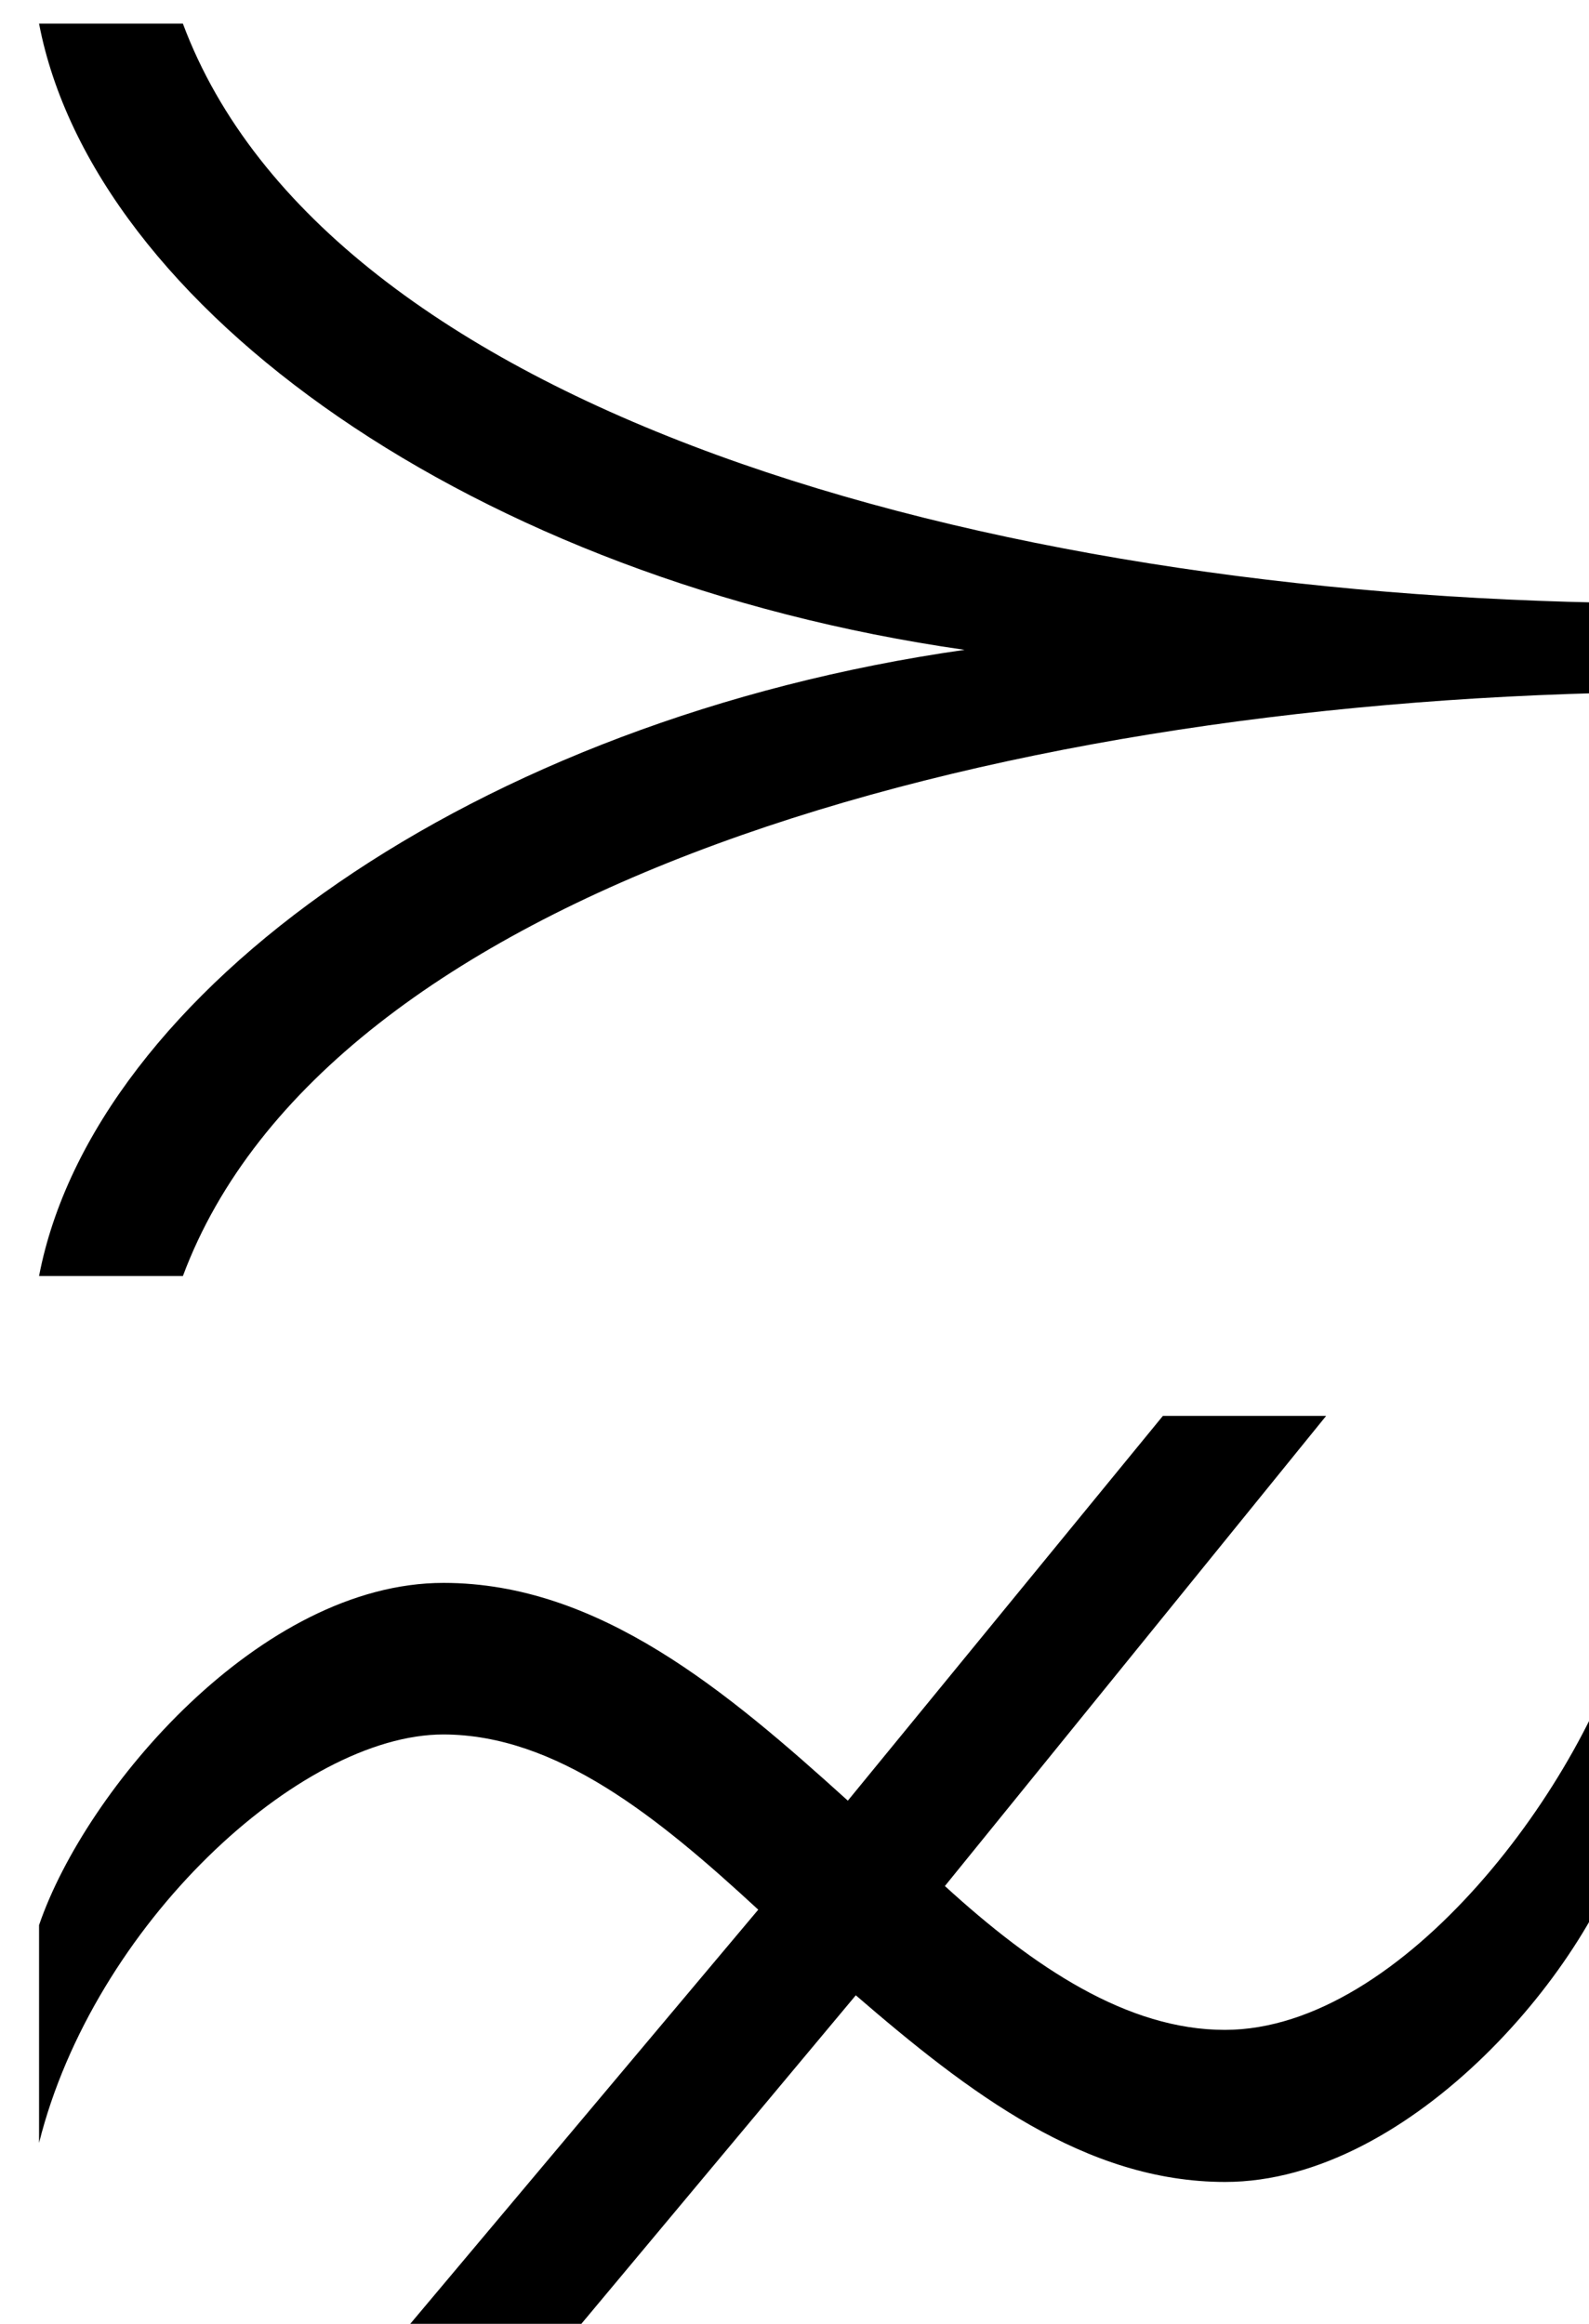 <?xml version="1.0" encoding="UTF-8" standalone="no"?>
<!-- Created with Inkscape (http://www.inkscape.org/) -->

<svg
   width="2.254mm"
   height="3.296mm"
   viewBox="0 0 2.254 3.296"
   version="1.1"
   id="svg5"
   xml:space="preserve"
   xmlns:inkscape="http://www.inkscape.org/namespaces/inkscape"
   xmlns:sodipodi="http://sodipodi.sourceforge.net/DTD/sodipodi-0.dtd"
   xmlns:xlink="http://www.w3.org/1999/xlink"
   xmlns="http://www.w3.org/2000/svg"
   xmlns:svg="http://www.w3.org/2000/svg"><sodipodi:namedview
     id="namedview7"
     pagecolor="#505050"
     bordercolor="#ffffff"
     borderopacity="1"
     inkscape:showpageshadow="0"
     inkscape:pageopacity="0"
     inkscape:pagecheckerboard="1"
     inkscape:deskcolor="#505050"
     inkscape:document-units="mm"
     showgrid="false" /><defs
     id="defs2"><g
       id="g2638"><g
         id="glyph-0-0-3" /><g
         id="glyph-0-1-6"><path
           d="M 10.125,0 V -5.469 L 5.375,-3 0.609,-5.469 V 0 l 4.75,-2.484 z M 9.641,-0.734 5.859,-2.75 l 3.781,-2 z M 4.891,-2.75 1.094,-0.734 V -4.75 Z m 0,0"
           id="path2215" /></g><g
         id="glyph-0-2-7"><path
           d="m 7.781,-0.188 v -0.656 c -1.125,0 -1.828,-1.188 -2.172,-1.812 C 5.891,-3.203 6.625,-4.938 7.781,-5 V -5.297 H 7.703 c -1.188,0 -1.875,1.047 -2.406,2.094 -0.594,-1.109 -1.328,-2.094 -2.562,-2.094 -1.094,0 -2.125,1.203 -2.125,2.547 0,1.344 1.031,2.562 2.125,2.562 1.281,0 2,-0.875 2.469,-1.703 0.578,1.188 1.281,1.703 2.406,1.703 z M 4.891,-2.406 c -0.328,0.547 -1,1.781 -2.172,1.781 -0.969,0 -1.641,-1.094 -1.641,-2.109 0,-0.938 0.672,-2.031 1.719,-2.031 1.078,0 1.797,1.797 2.094,2.359 z m 0,0"
           id="path2218" /></g><g
         id="glyph-0-3-5"><path
           d="M 8.203,-3.547 V -4.156 h -7.281 v 0.609 z m 0,2.203 v -0.609 h -7.281 v 0.609 z m 0,0"
           id="path2221" /></g><g
         id="glyph-0-4-3"><path
           d="m 8.203,-1.344 v -0.609 h -3.75 L 5.281,-3.547 H 8.203 V -4.156 H 5.594 L 7.5,-7.812 H 6.906 L 5,-4.156 H 0.922 v 0.609 h 3.75 L 3.844,-1.953 H 0.922 v 0.609 h 2.594 L 1.609,2.328 H 2.219 L 4.141,-1.344 Z m 0,0"
           id="path2224" /></g><g
         id="glyph-0-5-5"><path
           d="M 8.203,-4.25 V -4.781 H 0.922 V -4.25 Z m 0,1.781 v -0.547 h -7.281 v 0.547 z m 0,1.766 V -1.25 h -7.281 v 0.547 z m 0,0"
           id="path2227" /></g><g
         id="glyph-0-6-6"><path
           d="M 8.203,-4.188 V -5.031 C 8.016,-4.391 7.188,-3.375 6.344,-3.375 c -1.156,0 -2.141,-1.797 -3.562,-1.797 -0.844,0 -1.641,0.828 -1.859,1.359 v 0.891 C 1.172,-3.812 2.125,-4.562 2.781,-4.562 c 1.203,0 2.156,1.797 3.562,1.797 0.859,0 1.703,-0.875 1.859,-1.422 z m 0,2.438 V -2.594 C 8.016,-1.938 7.188,-0.938 6.344,-0.938 c -1.156,0 -2.141,-1.781 -3.562,-1.781 -0.844,0 -1.641,0.828 -1.859,1.359 v 0.875 c 0.25,-0.875 1.203,-1.625 1.859,-1.625 1.203,0 2.156,1.781 3.562,1.781 0.859,0 1.703,-0.875 1.859,-1.422 z m 0,0"
           id="path2230" /></g><g
         id="glyph-0-7-2"><path
           d="M 7.891,-2.969 V -3.812 c -0.188,0.656 -1.016,1.656 -1.844,1.656 -1.172,0 -2.141,-1.797 -3.578,-1.797 -0.828,0 -1.625,0.828 -1.859,1.375 v 0.875 c 0.266,-0.875 1.219,-1.641 1.859,-1.641 1.219,0 2.172,1.797 3.578,1.797 0.859,0 1.703,-0.875 1.844,-1.422 z m 0,0"
           id="path2233" /></g><g
         id="glyph-0-8-9"><path
           d="M 8.203,-4.391 V -5.25 c -0.188,0.656 -1.016,1.656 -1.859,1.656 -1.156,0 -2.141,-1.781 -3.562,-1.781 -0.844,0 -1.641,0.828 -1.859,1.359 V -3.125 c 0.25,-0.891 1.203,-1.641 1.859,-1.641 1.203,0 2.156,1.781 3.562,1.781 0.859,0 1.703,-0.859 1.859,-1.406 z m 0,4.266 V -0.672 H 0.922 V -0.125 Z m 0,0"
           id="path2236" /></g><g
         id="glyph-0-9-1"><path
           d="M 8.203,-4.781 V -5.625 c -0.188,0.656 -1.016,1.656 -1.859,1.656 -1.156,0 -2.141,-1.797 -3.562,-1.797 -0.844,0 -1.641,0.844 -1.859,1.375 v 0.875 c 0.25,-0.875 1.203,-1.625 1.859,-1.625 1.203,0 2.156,1.781 3.562,1.781 0.859,0 1.703,-0.875 1.859,-1.422 z m 0,3.234 V -2.156 h -7.281 v 0.609 z m 0,1.797 V -0.359 H 0.922 V 0.25 Z m 0,0"
           id="path2239" /></g><g
         id="glyph-0-10-2"><path
           d="m 8.203,0.25 v -0.609 h -4.469 l 0.625,-1.188 h 3.844 V -2.156 h -3.531 l 0.75,-1.469 c 0.281,0.156 0.594,0.266 0.922,0.266 0.859,0 1.703,-0.875 1.859,-1.422 V -5.625 c -0.188,0.656 -1.016,1.656 -1.859,1.656 -0.219,0 -0.438,-0.078 -0.641,-0.172 L 7.609,-7.812 H 7.016 L 5.25,-4.422 c -0.75,-0.531 -1.516,-1.344 -2.469,-1.344 -0.844,0 -1.641,0.844 -1.859,1.375 v 0.875 c 0.25,-0.875 1.203,-1.625 1.859,-1.625 0.781,0 1.438,0.719 2.188,1.25 L 4.062,-2.156 H 0.922 v 0.609 H 3.75 l -0.625,1.188 H 0.922 V 0.25 H 2.812 L 1.719,2.328 H 2.328 L 3.406,0.25 Z m 0,0"
           id="path2242" /></g><g
         id="glyph-0-11-7"><path
           d="M 8.203,-5.078 H 7.688 C 7,-4.297 5.859,-3.719 4.562,-3.719 c -1.297,0 -2.453,-0.578 -3.125,-1.359 H 0.922 c 0.391,0.688 1.734,1.875 3.641,1.875 1.891,0 3.25,-1.188 3.641,-1.875 z m 0,4.891 c -0.391,-0.703 -1.75,-1.875 -3.641,-1.875 -1.906,0 -3.25,1.172 -3.641,1.875 H 1.438 c 0.672,-0.781 1.828,-1.359 3.125,-1.359 1.297,0 2.438,0.578 3.125,1.359 z m 0,0"
           id="path2245" /></g><g
         id="glyph-0-12-0"><path
           d="M 7.312,-0.234 C 7.094,-1.375 5.547,-2.469 3.578,-2.75 V -2.766 C 5.547,-3.031 7.094,-4.125 7.312,-5.266 H 6.734 c -0.578,1.547 -3.219,2.281 -5.812,2.328 v 0.359 c 2.594,0.047 5.234,0.797 5.812,2.344 z m 0,0"
           id="path2248" /></g><g
         id="glyph-0-13-9"><path
           d="M 7.312,-2.578 V -2.938 C 4.703,-2.984 2.078,-3.719 1.5,-5.266 H 0.922 c 0.219,1.141 1.75,2.234 3.719,2.5 V -2.75 c -1.969,0.281 -3.5,1.375 -3.719,2.516 H 1.5 C 2.078,-1.781 4.703,-2.531 7.312,-2.578 Z m 0,0"
           id="path2251" /></g><g
         id="glyph-0-14-3"><path
           d="m 7.297,-0.234 c -0.188,-0.984 -1.375,-1.953 -2.969,-2.375 l 0.203,-0.375 c 1.5,-0.422 2.578,-1.328 2.766,-2.281 H 6.719 c -0.266,0.688 -0.922,1.203 -1.828,1.594 L 7.062,-7.812 H 6.453 L 4.156,-3.391 c -0.969,0.281 -2.109,0.438 -3.234,0.453 v 0.359 c 0.906,0.031 1.828,0.125 2.656,0.312 l -2.406,4.594 h 0.594 L 4.094,-2.125 c 1.297,0.375 2.297,1 2.625,1.891 z m 0,0"
           id="path2254" /></g><g
         id="glyph-0-15-6"><path
           d="M 7.297,-2.578 V -2.938 c -0.906,-0.016 -1.812,-0.125 -2.625,-0.312 l 2.375,-4.562 h -0.594 l -2.312,4.438 C 2.828,-3.766 1.828,-4.375 1.5,-5.266 H 0.922 c 0.172,0.984 1.375,1.922 2.969,2.328 l -0.188,0.359 C 2.188,-2.141 1.094,-1.188 0.922,-0.234 H 1.5 c 0.25,-0.703 0.938,-1.25 1.844,-1.625 l -2.188,4.188 H 1.75 l 2.344,-4.469 c 0.953,-0.281 2.078,-0.406 3.203,-0.438 z m 0,0"
           id="path2257" /></g><g
         id="glyph-0-16-0"><path
           d="m 7.312,-1.234 c -0.219,-1.125 -1.766,-2.234 -3.781,-2.5 V -3.75 C 5.547,-4.031 7.094,-5.109 7.312,-6.266 H 6.734 c -0.578,1.547 -3.219,2.297 -5.812,2.344 V -3.562 c 2.594,0.047 5.234,0.797 5.812,2.328 z m 0,2.688 V 0.906 H 0.922 v 0.547 z m 0,0"
           id="path2260" /></g><g
         id="glyph-0-17-6"><path
           d="M 7.312,-3.562 V -3.922 C 4.703,-3.969 2.078,-4.719 1.5,-6.266 H 0.922 C 1.141,-5.109 2.688,-4.031 4.641,-3.75 v 0.016 c -1.953,0.266 -3.5,1.375 -3.719,2.5 H 1.5 c 0.578,-1.531 3.203,-2.281 5.812,-2.328 z m 0,5.016 V 0.906 H 0.922 v 0.547 z m 0,0"
           id="path2263" /></g><g
         id="glyph-0-18-2"><path
           d="M 7.891,0 V -0.547 H 4.531 v -6.812 H 3.984 v 6.812 h -3.375 V 0 Z m 0,0"
           id="path2266" /></g><g
         id="glyph-0-19-6"><path
           d="M 6.609,-3.625 V -4.172 H 1.156 V -7.812 H 0.609 V 0 H 1.156 v -3.625 z m 0,0"
           id="path2269" /></g><g
         id="glyph-0-20-1"><path
           d="M 6.609,0 V -7.812 H 6.062 v 3.641 H 0.609 V -3.625 H 6.062 V 0 Z m 0,0"
           id="path2272" /></g><g
         id="glyph-0-21-8"><path
           d="M 8.203,-1.344 V -1.891 H 1.469 v -1.719 H 8.203 V -4.156 H 1.469 V -7.812 H 0.922 V 2.328 H 1.469 V -1.344 Z m 0,0"
           id="path2275" /></g><g
         id="glyph-0-22-7"><path
           d="M 1.828,2.328 V -7.812 H 1.281 V 2.328 Z m 0,0"
           id="path2278" /></g><g
         id="glyph-0-23-9"><path
           d="M 3.922,2.328 V -7.812 H 3.375 V 2.328 Z m -1.875,0 V -7.812 H 1.5 V 2.328 Z m 0,0"
           id="path2281" /></g><g
         id="glyph-0-24-2"><path
           d="m 7.297,-0.047 v -0.5 L 4,-1.953 5.078,-4 7.297,-4.953 V -5.469 L 5.438,-4.703 7.062,-7.812 H 6.469 l -1.797,3.438 -3.75,1.594 v 0.062 l 2.359,1 -2.109,4.047 H 1.781 l 2,-3.828 z m -2.984,-3.625 -0.797,1.5 L 2.188,-2.75 Z m 0,0"
           id="path2284" /></g><g
         id="glyph-0-25-0"><path
           d="m 7.297,-2.719 v -0.062 l -2.344,-1 2.094,-4.031 h -0.594 l -2,3.828 -3.531,-1.484 v 0.516 l 3.297,1.422 -1.062,2 -2.234,0.984 v 0.5 l 1.875,-0.781 -1.641,3.156 H 1.75 L 3.578,-1.156 Z M 6.031,-2.75 3.938,-1.859 4.703,-3.328 Z m 0,0"
           id="path2287" /></g><g
         id="glyph-0-26-2"><path
           d="M 10.422,0.953 V 0.312 L 5.5,-2.75 10.422,-5.828 V -6.469 l -5.969,3.688 v 0.062 z m -3.547,0 V 0.312 L 1.953,-2.75 6.875,-5.828 V -6.469 l -5.953,3.688 v 0.062 z m 0,0"
           id="path2290" /></g><g
         id="glyph-0-27-3"><path
           d="m 10.422,-2.719 v -0.062 l -5.969,-3.688 v 0.641 L 9.375,-2.75 4.453,0.312 v 0.641 z m -3.547,0 v -0.062 l -5.953,-3.688 v 0.641 L 5.828,-2.75 0.922,0.312 v 0.641 z m 0,0"
           id="path2293" /></g><g
         id="glyph-0-28-7"><path
           d="m 7.312,-1.266 v -0.5 l -5.125,-1.969 5.125,-1.953 v -0.531 l -6.391,2.438 v 0.078 z m 0,2.719 V 0.906 H 0.922 v 0.547 z m 0,0"
           id="path2296" /></g><g
         id="glyph-0-29-5"><path
           d="M 7.312,-3.703 V -3.781 l -6.391,-2.438 v 0.531 l 5.125,1.953 -5.125,1.969 v 0.5 z m 0,5.156 V 0.906 H 0.922 v 0.547 z m 0,0"
           id="path2299" /></g><g
         id="glyph-0-30-9"><path
           d="M 7.297,1.453 V 0.906 H 2.516 L 4.25,-2.422 l 3.047,1.156 v -0.5 l -2.844,-1.094 1.156,-2.203 1.688,-0.625 V -6.219 L 5.938,-5.688 7.062,-7.812 H 6.453 L 5.219,-5.422 0.922,-3.781 v 0.078 L 3.75,-2.625 1.922,0.906 h -1 V 1.453 H 1.625 l -0.453,0.875 h 0.594 l 0.453,-0.875 z m -2.438,-6.219 -0.891,1.719 -1.781,-0.688 z m 0,0"
           id="path2302" /></g><g
         id="glyph-0-31-2"><path
           d="M 7.297,1.453 V 0.906 h -4.781 l 1.812,-3.484 2.969,-1.125 V -3.781 L 5.344,-4.531 7.062,-7.812 H 6.453 l -1.609,3.094 -3.922,-1.5 v 0.531 l 3.688,1.406 -0.703,1.359 -2.984,1.156 v 0.5 L 3.562,-2.281 1.922,0.906 h -1 V 1.453 H 1.625 l -0.453,0.875 h 0.594 l 0.453,-0.875 z m -1.25,-5.188 -1.391,0.516 0.453,-0.875 z m 0,0"
           id="path2305" /></g><g
         id="glyph-0-32-2"><path
           d="m 7.594,0.469 v -0.547 h -3.188 c -1.625,0 -2.938,-1.141 -2.938,-2.672 0,-1.531 1.297,-2.672 2.938,-2.672 h 3.188 V -5.969 H 4.562 c -2.141,0 -3.641,1.297 -3.641,3.219 0,1.922 1.5,3.219 3.641,3.219 z m 0,0"
           id="path2308" /></g><g
         id="glyph-0-33-8"><path
           d="m 7.594,-2.75 c 0,-1.922 -1.516,-3.219 -3.656,-3.219 H 0.922 v 0.547 H 4.094 c 1.641,0 2.953,1.141 2.953,2.672 0,1.531 -1.328,2.672 -2.953,2.672 H 0.922 V 0.469 H 3.938 c 2.141,0 3.656,-1.297 3.656,-3.219 z m 0,0"
           id="path2311" /></g><g
         id="glyph-0-34"><path
           d="M 7.594,-0.922 V -1.469 H 4.375 c -1.297,0 -2.906,-0.75 -2.906,-2.266 0,-1.531 1.609,-2.281 2.906,-2.281 H 7.594 V -6.562 H 4.609 c -1.922,0 -3.688,0.922 -3.688,2.828 0,1.875 1.766,2.812 3.688,2.812 z m 0,2.375 V 0.906 H 0.922 v 0.547 z m 0,0"
           id="path2314" /></g><g
         id="glyph-0-35"><path
           d="m 7.594,-3.734 c 0,-1.906 -1.766,-2.828 -3.703,-2.828 h -2.969 v 0.547 h 3.219 c 1.297,0 2.906,0.75 2.906,2.281 0,1.516 -1.609,2.266 -2.906,2.266 h -3.219 v 0.547 h 2.969 c 1.938,0 3.703,-0.938 3.703,-2.812 z m 0,5.188 V 0.906 H 0.922 v 0.547 z m 0,0"
           id="path2317" /></g><g
         id="glyph-0-36"><path
           d="M 7.594,-0.922 V -1.469 h -6.125 v -4.547 h 6.125 V -6.562 H 0.922 v 5.641 z m 0,2.375 V 0.906 H 0.922 v 0.547 z m 0,0"
           id="path2320" /></g><g
         id="glyph-0-37"><path
           d="M 7.594,-0.922 V -6.562 H 0.922 v 0.547 h 6.125 v 4.547 h -6.125 v 0.547 z m 0,2.375 V 0.906 H 0.922 v 0.547 z m 0,0"
           id="path2323" /></g><g
         id="glyph-1-0-9" /><g
         id="glyph-1-1-7"><path
           d="m 7.828,0.094 v -0.547 c -1.125,0 -2.047,-0.906 -2.047,-2.047 0,-1.125 0.922,-2.047 2.047,-2.047 v -0.531 C 6.812,-5.078 5.906,-4.5 5.5,-3.641 5.094,-4.5 4.203,-5.078 3.203,-5.078 c -1.438,0 -2.594,1.156 -2.594,2.578 0,1.438 1.156,2.594 2.594,2.594 1,0 1.891,-0.578 2.312,-1.438 0.422,0.859 1.297,1.438 2.312,1.438 z M 5.25,-2.5 c 0,1.141 -0.922,2.047 -2.047,2.047 -1.141,0 -2.062,-0.906 -2.062,-2.047 0,-1.125 0.922,-2.047 2.062,-2.047 C 4.328,-4.547 5.25,-3.625 5.25,-2.5 Z m 0,0"
           id="path2327" /></g><g
         id="glyph-1-2-3"><path
           d="m 12.109,-2.75 c 0,-1.172 -0.938,-2.125 -2.125,-2.125 -1.078,0 -1.953,0.812 -2.094,1.859 h -7.281 v 0.547 l 7.281,-0.016 C 8,-1.469 8.906,-0.641 9.984,-0.641 c 1.188,0 2.125,-0.969 2.125,-2.109 z m -0.547,0 c 0,0.844 -0.734,1.562 -1.578,1.562 -0.828,0 -1.562,-0.719 -1.562,-1.562 0,-0.844 0.734,-1.562 1.562,-1.562 0.844,0 1.578,0.719 1.578,1.562 z m 0,0"
           id="path2330" /></g><g
         id="glyph-1-3-6"><path
           d="m 6.984,0 v -3.016 c 0,-2.062 -1.047,-2.812 -2.75,-2.891 L 4.219,-8.641 H 3.672 v 2.734 c -1.719,0.078 -2.75,0.828 -2.75,2.891 V 0 H 1.469 v -3.016 c 0,-1.781 0.891,-2.344 2.203,-2.406 V 0 H 4.219 v -5.422 c 1.297,0.062 2.219,0.625 2.219,2.406 V 0 Z m 0,0"
           id="path2333" /></g><g
         id="glyph-1-4"><path
           d="m 5.219,-5.828 c 0,-0.375 -0.297,-0.641 -0.656,-0.641 -0.375,0 -0.688,0.297 -0.688,0.672 0,0.359 0.312,0.672 0.688,0.672 0.359,0 0.656,-0.344 0.656,-0.703 z M 8.172,0 C 8.172,-0.375 7.875,-0.625 7.5,-0.625 7.125,-0.625 6.828,-0.344 6.828,0.031 6.828,0.406 7.125,0.703 7.5,0.703 7.875,0.703 8.172,0.375 8.172,0 Z M 2.25,0 c 0,-0.375 -0.281,-0.625 -0.656,-0.625 -0.375,0 -0.672,0.281 -0.672,0.656 0,0.375 0.297,0.672 0.672,0.672 C 1.969,0.703 2.25,0.375 2.25,0 Z m 0,0"
           id="path2336" /></g><g
         id="glyph-1-5"><path
           d="m 8.172,-5.828 c 0,-0.375 -0.297,-0.719 -0.672,-0.719 -0.375,0 -0.672,0.312 -0.672,0.672 0,0.375 0.297,0.672 0.672,0.672 0.375,0 0.672,-0.266 0.672,-0.625 z m -5.922,0 c 0,-0.375 -0.281,-0.719 -0.656,-0.719 -0.375,0 -0.672,0.312 -0.672,0.672 0,0.375 0.297,0.672 0.672,0.672 0.375,0 0.656,-0.266 0.656,-0.625 z M 5.219,0 c 0,-0.375 -0.297,-0.703 -0.656,-0.703 -0.375,0 -0.688,0.297 -0.688,0.672 0,0.375 0.312,0.656 0.688,0.656 0.359,0 0.656,-0.25 0.656,-0.625 z m 0,0"
           id="path2339" /></g><g
         id="glyph-1-6"><path
           d="M 7.891,-2.969 V -3.812 C 7.703,-3.156 6.875,-2.156 6.047,-2.156 5.594,-2.156 5.188,-2.438 4.75,-2.766 L 5.719,-4.625 H 5.125 l -0.797,1.531 c -0.562,-0.438 -1.156,-0.859 -1.859,-0.859 -0.828,0 -1.625,0.828 -1.859,1.375 v 0.875 c 0.266,-0.875 1.219,-1.641 1.859,-1.641 0.562,0 1.062,0.391 1.594,0.797 l -0.891,1.688 H 3.781 L 4.484,-2.219 c 0.469,0.359 0.969,0.672 1.562,0.672 0.859,0 1.703,-0.875 1.844,-1.422 z m 0,0"
           id="path2342" /></g><g
         id="glyph-1-7"><path
           d="M 8.203,-2.703 V -3.562 c -0.156,-0.531 -1,-1.406 -1.859,-1.406 -1.406,0 -2.359,1.781 -3.562,1.781 -0.656,0 -1.609,-0.75 -1.859,-1.641 V -3.938 c 0.219,0.531 1.016,1.359 1.859,1.359 1.422,0 2.406,-1.781 3.562,-1.781 0.844,0 1.672,1 1.859,1.656 z m 0,2.172 v -0.547 h -7.281 v 0.547 z m 0,0"
           id="path2345" /></g><g
         id="glyph-1-8"><path
           d="m 8.203,-5.609 v -0.844 c -0.188,0.656 -1.016,1.656 -1.859,1.656 -1.156,0 -2.141,-1.797 -3.562,-1.797 -0.844,0 -1.641,0.828 -1.859,1.375 v 0.875 c 0.25,-0.875 1.203,-1.641 1.859,-1.641 1.203,0 2.156,1.797 3.562,1.797 0.859,0 1.703,-0.875 1.859,-1.422 z m 0,2.453 v -0.859 c -0.188,0.656 -1.016,1.656 -1.859,1.656 -1.156,0 -2.141,-1.781 -3.562,-1.781 -0.844,0 -1.641,0.828 -1.859,1.359 v 0.891 C 1.172,-2.781 2.125,-3.531 2.781,-3.531 c 1.203,0 2.156,1.781 3.562,1.781 0.859,0 1.703,-0.875 1.859,-1.406 z m 0,4.25 V 0.562 h -7.281 v 0.531 z m 0,0"
           id="path2348" /></g><g
         id="glyph-1-9"><path
           d="M 7.844,-1.422 C 6.984,-3.141 5.594,-4 4.203,-4 c -1.375,0 -2.734,0.859 -3.594,2.578 H 1.219 c 0.969,-1.312 1.766,-1.984 3.016,-1.984 1.25,0 2.031,0.672 3,1.984 z m 0,0"
           id="path2351" /></g><g
         id="glyph-1-10"><path
           d="M 7.844,-4 H 7.234 c -0.969,1.312 -1.75,1.969 -3,1.969 C 2.984,-2.031 2.188,-2.688 1.219,-4 H 0.609 c 0.859,1.719 2.219,2.578 3.594,2.578 1.391,0 2.781,-0.859 3.641,-2.578 z m 0,0"
           id="path2354" /></g><g
         id="glyph-1-11"><path
           d="M 5.281,1.812 C 4.594,1.594 3.984,1.219 3.469,0.734 4.281,-0.203 4.75,-1.422 4.75,-2.734 4.75,-4.062 4.281,-5.281 3.469,-6.234 3.969,-6.719 4.562,-7.094 5.234,-7.312 L 5.031,-7.781 C 4.312,-7.531 3.641,-7.125 3.094,-6.609 2.547,-7.125 1.891,-7.531 1.156,-7.781 L 0.953,-7.312 C 1.625,-7.094 2.25,-6.703 2.75,-6.234 c -0.781,0.938 -1.312,2.172 -1.312,3.5 0,1.312 0.484,2.531 1.281,3.469 -0.5,0.484 -1.125,0.844 -1.797,1.078 l 0.188,0.516 c 0.75,-0.25 1.422,-0.656 1.984,-1.188 0.562,0.531 1.234,0.938 1.984,1.188 z m -1.062,-4.547 c 0,1.156 -0.406,2.25 -1.125,3.078 -0.688,-0.828 -1.125,-1.922 -1.125,-3.078 0,-1.188 0.422,-2.281 1.125,-3.125 0.703,0.812 1.125,1.938 1.125,3.125 z m 0,0"
           id="path2357" /></g><g
         id="glyph-1-12"><path
           d="M 7.312,1.109 V 0.562 H 2.703 L 4.688,-3.266 c 1,0.391 1.766,0.953 2.047,1.688 H 7.312 c -0.172,-0.844 -1.078,-1.688 -2.359,-2.156 l 0.469,-0.922 c 1.031,-0.484 1.75,-1.203 1.891,-1.938 H 6.734 c -0.156,0.406 -0.469,0.75 -0.859,1.047 L 7.062,-7.812 H 6.469 l -1.438,2.766 c -1.109,0.5 -2.625,0.766 -4.109,0.781 V -3.906 C 2.062,-3.875 3.203,-3.734 4.188,-3.438 l -2.078,4 h -1.188 v 0.547 h 0.906 l -0.656,1.219 H 1.781 L 2.422,1.109 Z M 4.656,-4.359 4.422,-3.906 C 4.141,-3.984 3.844,-4.031 3.531,-4.078 V -4.094 C 3.922,-4.141 4.312,-4.25 4.656,-4.359 Z m 0,0"
           id="path2360" /></g><g
         id="glyph-1-13"><path
           d="M 7.312,1.109 V 0.562 H 2.703 l 2.188,-4.219 c 0.766,-0.156 1.594,-0.234 2.422,-0.25 v -0.359 c -0.688,-0.016 -1.359,-0.078 -2,-0.188 L 7.062,-7.812 H 6.469 L 4.766,-4.547 C 3.172,-4.891 1.875,-5.562 1.5,-6.594 H 0.922 c 0.219,1.125 1.703,2.172 3.609,2.484 L 4.516,-4.062 C 2.625,-3.75 1.141,-2.688 0.922,-1.578 H 1.5 c 0.328,-0.891 1.375,-1.531 2.703,-1.906 L 2.109,0.562 h -1.188 v 0.547 h 0.906 l -0.656,1.219 H 1.781 l 0.641,-1.219 z m 0,0"
           id="path2363" /></g><g
         id="glyph-1-14"><path
           d="M 7.312,-1.203 C 7.094,-2.344 5.547,-3.438 3.578,-3.703 V -3.719 C 5.547,-3.984 7.094,-5.094 7.312,-6.234 H 6.734 C 6.156,-4.688 3.516,-3.938 0.922,-3.891 L 0.938,-3.531 c 2.609,0.047 5.219,0.781 5.797,2.328 z m -0.828,1.938 c -0.469,-1.875 -2.969,-2.625 -5.562,-2.734 v 0.516 c 2.297,0.172 4.531,0.781 4.984,2.219 z m 0,0"
           id="path2366" /></g><g
         id="glyph-1-15"><path
           d="M 7.312,-3.531 V -3.891 C 4.703,-3.938 2.078,-4.688 1.5,-6.234 H 0.922 c 0.219,1.141 1.766,2.25 3.719,2.516 v 0.016 c -1.953,0.266 -3.5,1.359 -3.719,2.5 H 1.5 C 2.078,-2.75 4.703,-3.484 7.312,-3.531 Z m 0,2.047 V -2 C 4.719,-1.891 2.203,-1.141 1.75,0.734 H 2.328 C 2.766,-0.703 5,-1.312 7.312,-1.484 Z m 0,0"
           id="path2369" /></g><g
         id="glyph-1-16"><path
           d="M 6.484,-6.234 H 5.906 c -0.453,1.453 -2.688,2.062 -4.984,2.219 v 0.531 c 2.594,-0.125 5.094,-0.875 5.562,-2.75 z M 7.312,0.734 C 7.094,-0.406 5.547,-1.5 3.578,-1.781 5.547,-2.062 7.094,-3.156 7.312,-4.297 H 6.734 C 6.156,-2.75 3.516,-2 0.922,-1.969 v 0.359 c 2.594,0.047 5.234,0.797 5.812,2.344 z m 0,0"
           id="path2372" /></g><g
         id="glyph-1-17"><path
           d="m 7.312,-3.484 v -0.531 C 5,-4.172 2.766,-4.781 2.328,-6.234 H 1.75 c 0.453,1.875 2.969,2.625 5.562,2.75 z m 0,1.875 V -1.969 C 4.703,-2 2.078,-2.75 1.5,-4.297 H 0.922 C 1.141,-3.156 2.688,-2.062 4.641,-1.781 2.688,-1.5 1.141,-0.406 0.922,0.734 H 1.5 C 2.078,-0.812 4.703,-1.562 7.312,-1.609 Z m 0,0"
           id="path2375" /></g><g
         id="glyph-1-18"><path
           d="M 7.312,-2.047 C 7.094,-3.188 5.547,-4.281 3.594,-4.562 c 1.953,-0.281 3.5,-1.375 3.719,-2.516 H 6.734 C 6.156,-5.531 3.516,-4.781 0.922,-4.75 v 0.359 c 2.594,0.047 5.234,0.797 5.812,2.344 z m 0,2.219 v -0.844 c -0.172,0.656 -0.906,1.656 -1.625,1.656 -1.031,0 -1.875,-1.797 -3.141,-1.797 -0.734,0 -1.438,0.828 -1.625,1.375 v 0.875 c 0.219,-0.875 1.047,-1.641 1.625,-1.641 1.062,0 1.906,1.797 3.141,1.797 0.75,0 1.484,-0.875 1.625,-1.422 z m 0,0"
           id="path2378" /></g><g
         id="glyph-1-19"><path
           d="M 7.312,-4.391 V -4.75 C 4.703,-4.781 2.078,-5.531 1.5,-7.078 H 0.922 c 0.219,1.141 1.75,2.234 3.719,2.516 -1.969,0.281 -3.5,1.375 -3.719,2.516 H 1.5 C 2.078,-3.594 4.703,-4.344 7.312,-4.391 Z m 0,4.562 v -0.844 c -0.172,0.656 -0.906,1.656 -1.625,1.656 -1.031,0 -1.875,-1.797 -3.141,-1.797 -0.734,0 -1.438,0.828 -1.625,1.375 v 0.875 c 0.219,-0.875 1.047,-1.641 1.625,-1.641 1.062,0 1.906,1.797 3.141,1.797 0.75,0 1.484,-0.875 1.625,-1.422 z m 0,0"
           id="path2381" /></g><g
         id="glyph-1-20"><path
           d="M 7.312,-2.047 C 7.094,-3.188 5.547,-4.281 3.594,-4.562 c 1.953,-0.281 3.5,-1.375 3.719,-2.516 H 6.734 C 6.156,-5.531 3.516,-4.781 0.922,-4.75 v 0.359 c 2.594,0.047 5.234,0.797 5.812,2.344 z m 0,2.219 v -0.844 c -0.172,0.656 -0.906,1.656 -1.625,1.656 -0.391,0 -0.766,-0.25 -1.125,-0.578 L 6.094,-1.484 H 5.438 L 4.172,0.062 c -0.484,-0.438 -1,-0.875 -1.625,-0.875 -0.734,0 -1.438,0.828 -1.625,1.375 v 0.875 c 0.219,-0.875 1.047,-1.641 1.625,-1.641 C 3,-0.203 3.406,0.125 3.812,0.5 L 2.328,2.266 h 0.688 l 1.188,-1.422 c 0.453,0.391 0.922,0.75 1.484,0.75 0.75,0 1.484,-0.875 1.625,-1.422 z m 0,0"
           id="path2384" /></g><g
         id="glyph-1-21"><path
           d="M 7.312,-4.391 V -4.75 C 4.703,-4.781 2.078,-5.531 1.5,-7.078 H 0.922 c 0.219,1.141 1.75,2.234 3.719,2.516 -1.969,0.281 -3.5,1.375 -3.719,2.516 H 1.5 C 2.078,-3.594 4.703,-4.344 7.312,-4.391 Z m 0,4.562 v -0.844 c -0.172,0.656 -0.906,1.656 -1.625,1.656 -0.391,0 -0.766,-0.25 -1.125,-0.578 L 6.094,-1.484 H 5.438 L 4.172,0.062 c -0.484,-0.438 -1,-0.875 -1.625,-0.875 -0.734,0 -1.438,0.828 -1.625,1.375 v 0.875 c 0.219,-0.875 1.047,-1.641 1.625,-1.641 C 3,-0.203 3.406,0.125 3.812,0.5 L 2.328,2.266 h 0.688 l 1.188,-1.422 c 0.453,0.391 0.922,0.75 1.484,0.75 0.75,0 1.484,-0.875 1.625,-1.422 z m 0,0"
           id="path2387" /></g><g
         id="glyph-1-22"><path
           d="M 7.312,-3.266 C 7.094,-4.406 5.547,-5.5 3.594,-5.781 v -0.016 c 1.953,-0.266 3.5,-1.359 3.719,-2.5 H 6.734 C 6.156,-6.75 3.516,-6.016 0.922,-5.969 v 0.359 c 2.594,0.047 5.234,0.797 5.812,2.344 z m 0,2.219 v -0.844 c -0.172,0.641 -0.906,1.656 -1.625,1.656 -1.031,0 -1.875,-1.797 -3.141,-1.797 -0.734,0 -1.438,0.828 -1.625,1.359 V 0.219 c 0.219,-0.891 1.047,-1.641 1.625,-1.641 1.062,0 1.906,1.797 3.141,1.797 0.75,0 1.484,-0.875 1.625,-1.422 z m 0,2.438 v -0.844 c -0.172,0.656 -0.906,1.656 -1.625,1.656 -1.031,0 -1.875,-1.781 -3.141,-1.781 -0.734,0 -1.438,0.828 -1.625,1.359 v 0.875 c 0.219,-0.875 1.047,-1.625 1.625,-1.625 1.062,0 1.906,1.781 3.141,1.781 0.75,0 1.484,-0.875 1.625,-1.422 z m 0,0"
           id="path2390" /></g><g
         id="glyph-1-23"><path
           d="M 7.312,-5.609 V -5.969 C 4.703,-6.016 2.078,-6.75 1.5,-8.297 H 0.922 c 0.219,1.141 1.75,2.234 3.719,2.5 v 0.016 c -1.969,0.281 -3.5,1.375 -3.719,2.516 H 1.5 C 2.078,-4.812 4.703,-5.562 7.312,-5.609 Z m 0,4.562 v -0.844 c -0.172,0.641 -0.906,1.656 -1.625,1.656 -1.031,0 -1.875,-1.797 -3.141,-1.797 -0.734,0 -1.438,0.828 -1.625,1.359 V 0.219 c 0.219,-0.891 1.047,-1.641 1.625,-1.641 1.062,0 1.906,1.797 3.141,1.797 0.75,0 1.484,-0.875 1.625,-1.422 z m 0,2.438 v -0.844 c -0.172,0.656 -0.906,1.656 -1.625,1.656 -1.031,0 -1.875,-1.781 -3.141,-1.781 -0.734,0 -1.438,0.828 -1.625,1.359 v 0.875 c 0.219,-0.875 1.047,-1.625 1.625,-1.625 1.062,0 1.906,1.781 3.141,1.781 0.75,0 1.484,-0.875 1.625,-1.422 z m 0,0"
           id="path2393" /></g><g
         id="glyph-1-24"><path
           d="M 7.312,-3.281 C 7.094,-4.422 5.547,-5.516 3.578,-5.797 5.547,-6.078 7.094,-7.172 7.312,-8.312 H 6.734 c -0.578,1.547 -3.219,2.297 -5.812,2.328 v 0.375 c 2.594,0.031 5.234,0.781 5.812,2.328 z m 0,4.672 V 0.531 C 7.141,1.188 6.406,2.188 5.688,2.188 5.078,2.188 4.531,1.562 3.922,1.047 L 4.766,0.031 c 0.281,0.188 0.594,0.328 0.922,0.328 0.75,0 1.484,-0.875 1.625,-1.422 V -1.906 C 7.141,-1.25 6.406,-0.25 5.688,-0.25 5.5,-0.25 5.328,-0.312 5.141,-0.406 l 1.625,-1.938 H 6.047 L 4.688,-0.719 C 4.047,-1.25 3.375,-2.047 2.547,-2.047 c -0.734,0 -1.438,0.844 -1.625,1.375 v 0.875 c 0.219,-0.875 1.047,-1.625 1.625,-1.625 0.625,0 1.188,0.609 1.781,1.125 l -0.859,1 C 3.188,0.531 2.875,0.406 2.547,0.406 c -0.734,0 -1.438,0.828 -1.625,1.359 V 2.656 c 0.219,-0.891 1.047,-1.641 1.625,-1.641 0.188,0 0.375,0.047 0.547,0.156 l -1.625,1.938 h 0.703 l 1.375,-1.641 C 4.203,2 4.859,2.797 5.688,2.797 c 0.75,0 1.484,-0.859 1.625,-1.406 z m 0,0"
           id="path2396" /></g><g
         id="glyph-1-25"><path
           d="m 7.312,-5.609 v -0.375 C 4.703,-6.016 2.078,-6.766 1.5,-8.312 H 0.922 c 0.219,1.141 1.766,2.234 3.719,2.516 -1.953,0.281 -3.5,1.375 -3.719,2.516 H 1.5 c 0.578,-1.547 3.203,-2.297 5.812,-2.328 z m 0,7 V 0.531 C 7.141,1.188 6.406,2.188 5.688,2.188 5.078,2.188 4.531,1.562 3.922,1.047 L 4.766,0.031 c 0.281,0.188 0.594,0.328 0.922,0.328 0.75,0 1.484,-0.875 1.625,-1.422 V -1.906 C 7.141,-1.25 6.406,-0.25 5.688,-0.25 5.5,-0.25 5.328,-0.312 5.141,-0.406 l 1.625,-1.938 H 6.047 L 4.688,-0.719 C 4.047,-1.25 3.375,-2.047 2.547,-2.047 c -0.734,0 -1.438,0.844 -1.625,1.375 v 0.875 c 0.219,-0.875 1.047,-1.625 1.625,-1.625 0.625,0 1.188,0.609 1.781,1.125 l -0.859,1 C 3.188,0.531 2.875,0.406 2.547,0.406 c -0.734,0 -1.438,0.828 -1.625,1.359 V 2.656 c 0.219,-0.891 1.047,-1.641 1.625,-1.641 0.188,0 0.375,0.047 0.547,0.156 l -1.625,1.938 h 0.703 l 1.375,-1.641 C 4.203,2 4.859,2.797 5.688,2.797 c 0.75,0 1.484,-0.859 1.625,-1.406 z m 0,0"
           id="path2399" /></g><g
         id="glyph-1-26"><path
           d="m 8.109,-3.625 v -0.547 h -3.188 L 7.766,-7.812 H 7.094 L 4.203,-4.172 H 2.656 V -7.812 H 2.109 v 6.297 L 0.922,0 h 0.719 l 0.469,-0.609 V 0 H 2.656 V -1.297 L 4.5,-3.625 Z m -4.328,0 -1.125,1.406 V -3.625 Z m 0,0"
           id="path2402" /></g><g
         id="glyph-1-27"><path
           d="M 9.047,-3.625 V -4.172 H 3.594 V -7.812 H 3.047 V 0 H 3.594 V -3.625 Z M 1.469,0 V -7.812 H 0.922 V 0 Z m 0,0"
           id="path2405" /></g><g
         id="glyph-1-28"><path
           d="M 10.922,-3.625 V -4.172 H 5.469 V -7.812 H 4.922 V 0 H 5.469 V -3.625 Z M 3.469,0 V -7.812 H 2.922 V 0 Z m -2,0 V -7.812 H 0.922 V 0 Z m 0,0"
           id="path2408" /></g><g
         id="glyph-1-29"><path
           d="M 6.922,-2.531 V -3.078 H 1.469 v -1.656 H 6.922 V -5.281 H 1.469 V -7.812 H 0.922 V 0 H 1.469 v -2.531 z m 0,0"
           id="path2411" /></g><g
         id="glyph-1-30"><path
           d="m 8.109,-2.531 v -0.547 h -4.062 L 5.344,-4.734 H 8.109 V -5.281 h -2.344 l 2,-2.531 H 7.094 L 5.078,-5.281 H 2.656 V -7.812 H 2.109 V -1.5 L 0.922,0 h 0.719 l 0.469,-0.594 V 0 H 2.656 V -1.297 L 3.625,-2.531 Z m -3.469,-2.203 -1.297,1.656 h -0.688 v -1.656 z m -1.734,2.203 -0.25,0.328 V -2.531 Z m 0,0"
           id="path2414" /></g><g
         id="glyph-1-31"><path
           d="M 10.562,-2.531 V -3.078 H 5.094 V -3.281 l 1.5,-1.453 H 10.562 V -5.281 H 7.141 L 9.781,-7.812 H 9.047 L 6.406,-5.281 H 5.094 V -7.812 H 4.547 v 4.328 L 2.969,-1.969 V -7.812 H 2.422 v 6.359 L 0.922,0 h 0.781 l 0.719,-0.703 V 0 H 2.969 V -1.203 L 4.547,-2.75 V 0 H 5.094 V -2.531 Z M 5.828,-4.734 5.094,-4.031 v -0.703 z m 0,0"
           id="path2417" /></g><g
         id="glyph-1-32"><path
           d="m 4.828,-4 -0.375,-0.422 -1.312,1.078 V -7.812 H 2.594 V -2.875 L 0.922,-1.484 1.281,-1.062 2.594,-2.156 V 2.328 H 3.141 V -2.625 Z m 0,0"
           id="path2420" /></g><g
         id="glyph-1-33"><path
           d="M 6.703,-4.812 6.344,-5.234 5.016,-4.141 V -7.812 H 4.469 v 4.141 l -1.328,1.125 V -7.812 H 2.594 v 5.703 l -1.672,1.422 0.359,0.422 1.312,-1.125 v 3.719 H 3.141 V -1.844 L 4.469,-2.953 v 5.281 h 0.547 v -5.75 z m 0,0"
           id="path2423" /></g><g
         id="glyph-1-34"><path
           d="m 1.469,0.156 v -5.812 H 0.922 v 5.812 z m 0,0"
           id="path2426" /></g><g
         id="glyph-1-35"><path
           d="m 4.828,-4 -0.375,-0.422 -1.312,1.094 V -5.656 H 2.594 V -2.875 L 0.922,-1.484 1.281,-1.062 2.594,-2.156 v 2.312 H 3.141 V -2.625 Z m 0,0"
           id="path2429" /></g><g
         id="glyph-1-36"><path
           d="m 3.562,0.156 v -5.812 H 3.016 v 5.812 z m -1.891,0 v -5.812 h -0.531 v 5.812 z m 0,0"
           id="path2432" /></g><g
         id="glyph-1-37"><path
           d="M 6.703,-4.812 6.344,-5.234 5.016,-4.125 V -5.656 H 4.469 v 1.984 l -1.328,1.125 V -5.656 H 2.594 v 3.562 l -1.672,1.406 0.359,0.422 1.312,-1.125 V 0.156 H 3.141 V -1.828 L 4.469,-2.938 v 3.094 h 0.547 v -3.562 z m 0,0"
           id="path2435" /></g><g
         id="glyph-1-38"><path
           d="m 6.5,-2.75 c 0,-0.375 -0.297,-0.656 -0.672,-0.656 -0.359,0 -0.672,0.281 -0.672,0.656 0,0.375 0.312,0.672 0.672,0.672 C 6.203,-2.078 6.5,-2.375 6.5,-2.75 Z m 0.797,2.703 V -0.562 L 2.188,-2.766 7.297,-4.969 v -0.516 l -6.375,2.688 v 0.078 z m 0,0"
           id="path2438" /></g><g
         id="glyph-1-39"><path
           d="m 7.312,-2.719 v -0.078 l -6.391,-2.688 v 0.516 l 5.125,2.203 -5.125,2.203 v 0.516 z M 3.062,-2.75 c 0,-0.375 -0.297,-0.656 -0.672,-0.656 -0.375,0 -0.672,0.281 -0.672,0.656 0,0.375 0.297,0.672 0.672,0.672 0.375,0 0.672,-0.297 0.672,-0.672 z m 0,0"
           id="path2441" /></g><g
         id="glyph-1-40"><path
           d="M 13.953,0.953 V 0.312 L 9.047,-2.75 13.953,-5.828 V -6.469 L 8,-2.781 v 0.062 z m -3.531,0 V 0.312 L 5.5,-2.75 10.422,-5.828 V -6.469 l -5.969,3.688 v 0.062 z m -3.547,0 V 0.312 L 1.953,-2.75 6.875,-5.828 V -6.469 l -5.953,3.688 v 0.062 z m 0,0"
           id="path2444" /></g><g
         id="glyph-1-41"><path
           d="m 13.953,-2.719 v -0.062 L 8,-6.469 v 0.641 L 12.922,-2.75 8,0.312 v 0.641 z m -3.531,0 v -0.062 l -5.969,-3.688 v 0.641 L 9.375,-2.75 4.453,0.312 v 0.641 z m -3.547,0 v -0.062 l -5.953,-3.688 v 0.641 L 5.828,-2.75 0.922,0.312 v 0.641 z m 0,0"
           id="path2447" /></g><g
         id="glyph-1-42"><path
           d="m 7.312,-1.625 v -0.5 l -5.125,-1.969 5.125,-1.953 v -0.531 l -6.391,2.438 V -4.062 Z m 0,2.719 V 0.547 H 4.672 l 1.234,-1.562 H 5.203 l -1.219,1.562 h -3.062 V 1.094 H 3.531 L 2.297,2.656 H 2.969 l 1.234,-1.562 z m 0,0"
           id="path2450" /></g><g
         id="glyph-1-43"><path
           d="m 7.312,-4.062 v -0.078 l -6.391,-2.438 v 0.531 l 5.125,1.953 -5.125,1.969 v 0.5 z m 0,5.156 V 0.547 H 4.672 l 1.234,-1.562 H 5.203 l -1.219,1.562 h -3.062 V 1.094 H 3.531 L 2.297,2.656 H 2.969 l 1.234,-1.562 z m 0,0"
           id="path2453" /></g><g
         id="glyph-1-44"><path
           d="m 7.312,-2.422 v -0.5 l -5.125,-1.969 5.125,-1.953 V -7.375 l -6.391,2.453 v 0.062 z m 0,2.109 V -0.859 H 0.922 V -0.312 Z m 0,2.203 V 1.344 H 0.922 v 0.547 z m 0,0"
           id="path2456" /></g><g
         id="glyph-1-45"><path
           d="m 7.312,-4.859 v -0.062 L 0.922,-7.375 v 0.531 l 5.125,1.953 -5.125,1.969 v 0.5 z m 0,4.547 V -0.859 H 0.922 V -0.312 Z m 0,2.203 V 1.344 H 0.922 v 0.547 z m 0,0"
           id="path2459" /></g><g
         id="glyph-1-46"><path
           d="m 7.312,-2.422 v -0.5 l -5.125,-1.969 5.125,-1.953 V -7.375 l -6.391,2.453 v 0.062 z m 0,4.312 V 1.344 H 3.719 L 5.109,-0.312 H 7.312 V -0.859 H 5.547 L 6.375,-1.828 H 5.688 L 4.875,-0.859 H 0.922 V -0.312 H 4.406 L 3.016,1.344 h -2.094 v 0.547 h 1.625 l -0.688,0.828 h 0.719 l 0.688,-0.828 z m 0,0"
           id="path2462" /></g><g
         id="glyph-1-47"><path
           d="m 7.312,-4.859 v -0.062 L 0.922,-7.375 v 0.531 l 5.125,1.953 -5.125,1.969 v 0.5 z m 0,6.75 V 1.344 H 3.719 L 5.109,-0.312 H 7.312 V -0.859 H 5.547 L 6.375,-1.828 H 5.688 L 4.875,-0.859 H 0.922 V -0.312 H 4.406 L 3.016,1.344 h -2.094 v 0.547 h 1.625 l -0.688,0.828 h 0.719 l 0.688,-0.828 z m 0,0"
           id="path2465" /></g><g
         id="glyph-1-48"><path
           d="m 7.312,-2.422 v -0.5 l -5.125,-1.969 5.125,-1.953 V -7.375 l -6.391,2.453 v 0.062 z m 0,4.312 V 1.344 H 4.391 V -0.312 H 7.312 V -0.859 H 4.391 V -1.906 H 3.844 v 1.047 H 0.922 V -0.312 H 3.844 V 1.344 H 0.922 V 1.891 H 3.844 V 2.938 H 4.391 V 1.891 Z m 0,0"
           id="path2468" /></g><g
         id="glyph-1-49"><path
           d="m 7.312,-4.859 v -0.062 L 0.922,-7.375 v 0.531 l 5.125,1.953 -5.125,1.969 v 0.5 z m 0,6.75 V 1.344 H 4.391 V -0.312 H 7.312 V -0.859 H 4.391 V -1.906 H 3.844 v 1.047 H 0.922 V -0.312 H 3.844 V 1.344 H 0.922 V 1.891 H 3.844 V 2.938 H 4.391 V 1.891 Z m 0,0"
           id="path2471" /></g><g
         id="glyph-1-50"><path
           d="M 7.312,1.891 V 1.344 H 2.281 l 0.875,-1.656 H 7.312 V -0.859 H 3.438 L 4.766,-3.406 7.312,-2.422 v -0.5 L 4.969,-3.812 6.375,-6.484 7.312,-6.844 V -7.375 L 6.703,-7.141 7.062,-7.812 H 6.453 l -0.5,0.953 -5.031,1.938 v 0.062 L 4.25,-3.594 2.828,-0.859 H 0.922 V -0.312 h 1.625 l -0.875,1.656 h -0.75 v 0.547 h 0.469 l -0.219,0.438 h 0.594 L 2,1.891 Z m -1.703,-8.094 -1.141,2.188 -2.281,-0.875 z m 0,0"
           id="path2474" /></g><g
         id="glyph-1-51"><path
           d="M 7.312,1.891 V 1.344 H 2.297 L 3.156,-0.312 H 7.312 v -0.547 h -3.875 l 1.641,-3.156 2.234,-0.844 v -0.062 L 5.844,-5.484 7.062,-7.812 H 6.453 L 5.344,-5.688 0.922,-7.375 v 0.531 L 5.125,-5.25 4.656,-4.375 0.922,-2.922 v 0.5 l 3.406,-1.312 -1.484,2.875 H 0.922 V -0.312 h 1.625 l -0.875,1.656 h -0.75 V 1.891 H 1.406 l -0.234,0.438 h 0.594 L 2,1.891 Z M 6.047,-4.891 5.406,-4.656 5.609,-5.062 Z m 0,0"
           id="path2477" /></g><g
         id="glyph-1-52"><path
           d="m 7.312,-1.578 v -0.5 L 2.188,-4.047 7.312,-6 v -0.516 l -6.391,2.438 v 0.062 z m 0,2.609 v -0.5 L 0.922,-1.953 v 0.531 z m 0,0"
           id="path2480" /></g><g
         id="glyph-1-53"><path
           d="m 7.312,-4.016 v -0.062 l -6.391,-2.438 V -6 l 5.125,1.953 -5.125,1.969 v 0.5 z m 0,2.594 v -0.531 L 0.922,0.531 v 0.5 z m 0,0"
           id="path2483" /></g><g
         id="glyph-1-54"><path
           d="m 7.312,1.031 v -0.5 L 3.484,-0.953 4.391,-2.688 7.312,-1.578 v -0.5 L 4.609,-3.125 5.797,-5.406 7.312,-6 V -6.516 L 6.156,-6.078 7.062,-7.812 H 6.453 l -1.062,2.016 -4.469,1.719 v 0.062 L 3.906,-2.875 2.984,-1.156 0.922,-1.953 v 0.531 l 1.844,0.719 -1.594,3.031 h 0.594 l 1.5,-2.859 z M 5.062,-5.109 4.094,-3.312 2.188,-4.047 Z m 0,0"
           id="path2486" /></g><g
         id="glyph-1-55"><path
           d="m 7.312,-1.422 v -0.531 L 3.156,-0.344 4.516,-2.938 7.312,-4.016 v -0.062 L 5.469,-4.781 7.062,-7.812 H 6.453 L 4.969,-4.969 0.922,-6.516 V -6 L 4.75,-4.531 4.094,-3.297 0.922,-2.078 v 0.5 l 2.859,-1.078 -1.359,2.578 -1.5,0.609 v 0.5 l 1.156,-0.453 -0.906,1.75 h 0.594 l 1.062,-2.031 z m -1.266,-2.625 -1.188,0.453 0.391,-0.75 z m 0,0"
           id="path2489" /></g><g
         id="glyph-1-56"><path
           d="m 7.312,-5.891 v -0.5 l -6.391,2.438 v 0.547 z m 0,6.781 V 0.375 L 2.188,-1.578 7.312,-3.562 v -0.5 l -6.391,2.453 v 0.062 z m 0,0"
           id="path2492" /></g><g
         id="glyph-1-57"><path
           d="m 7.312,-3.406 v -0.547 l -6.391,-2.438 v 0.5 z m 0,1.859 v -0.062 L 0.922,-4.062 v 0.5 l 5.125,1.984 -5.125,1.953 v 0.516 z m 0,0"
           id="path2495" /></g><g
         id="glyph-1-58"><path
           d="m 7.312,-2.516 v -0.5 L 2.188,-5 7.312,-6.953 V -7.469 l -6.391,2.438 v 0.062 z m 0,2.062 V -0.531 l -6.391,-2.438 v 0.531 l 5.125,1.953 -5.125,1.969 v 0.5 z m 0,0"
           id="path2498" /></g><g
         id="glyph-1-59"><path
           d="m 7.312,-4.969 v -0.062 l -6.391,-2.438 v 0.516 L 6.047,-5 l -5.125,1.984 v 0.5 z m 0,6.953 v -0.5 l -5.125,-1.969 5.125,-1.953 v -0.531 l -6.391,2.438 v 0.078 z m 0,0"
           id="path2501" /></g><g
         id="glyph-1-60"><path
           d="m 7.312,-4.266 v -0.5 l -5.125,-1.969 5.125,-1.953 v -0.531 l -6.391,2.453 v 0.062 z m 0,1.797 V -3.016 H 0.922 v 0.547 z m 0,3.75 V 1.203 l -6.391,-2.438 v 0.531 l 5.125,1.953 -5.125,1.969 v 0.5 z m 0,0"
           id="path2504" /></g><g
         id="glyph-1-61"><path
           d="m 7.312,-6.578 v -0.062 l -6.391,-2.438 V -8.562 l 5.125,1.953 -5.125,1.969 v 0.5 z m 0,4.234 V -2.891 H 0.922 v 0.547 z m 0,6.188 v -0.5 L 2.188,1.375 7.312,-0.578 V -1.094 l -6.391,2.438 v 0.062 z m 0,0"
           id="path2507" /></g><g
         id="glyph-1-62"><path
           d="m 7.312,-5.266 v -0.5 L 2.188,-7.75 7.312,-9.703 v -0.516 l -6.391,2.438 v 0.078 z m 0,1.719 V -4.094 H 0.922 v 0.547 z m 0,2.141 V -1.953 H 0.922 v 0.547 z m 0,3.688 V 2.219 L 0.922,-0.234 v 0.531 l 5.125,1.953 -5.125,1.969 v 0.5 z m 0,0"
           id="path2510" /></g><g
         id="glyph-1-63"><path
           d="M 7.312,-7.703 V -7.781 l -6.391,-2.438 v 0.516 l 5.125,1.953 -5.125,1.984 v 0.5 z m 0,4.156 V -4.094 H 0.922 v 0.547 z m 0,2.141 V -1.953 H 0.922 v 0.547 z m 0,6.125 v -0.5 L 2.188,2.25 7.312,0.297 v -0.531 L 0.922,2.219 v 0.062 z m 0,0"
           id="path2513" /></g><g
         id="glyph-1-64"><path
           d="m 7.312,-1.859 v -0.5 L 2.188,-4.562 7.312,-6.766 V -7.281 l -6.391,2.688 v 0.062 z m 0,2.234 v -0.859 c -0.172,0.656 -0.906,1.656 -1.625,1.656 -1.031,0 -1.875,-1.781 -3.141,-1.781 -0.734,0 -1.438,0.828 -1.625,1.359 V 1.641 C 1.141,0.75 1.969,0 2.547,0 c 1.062,0 1.906,1.781 3.141,1.781 0.75,0 1.484,-0.859 1.625,-1.406 z m 0,0"
           id="path2516" /></g><g
         id="glyph-1-65"><path
           d="m 7.312,-4.531 v -0.062 l -6.391,-2.688 v 0.516 l 5.125,2.203 -5.125,2.203 v 0.5 z m 0,4.906 v -0.859 c -0.172,0.656 -0.906,1.656 -1.625,1.656 -1.031,0 -1.875,-1.781 -3.141,-1.781 -0.734,0 -1.438,0.828 -1.625,1.359 V 1.641 C 1.141,0.75 1.969,0 2.547,0 c 1.062,0 1.906,1.781 3.141,1.781 0.75,0 1.484,-0.859 1.625,-1.406 z m 0,0"
           id="path2519" /></g><g
         id="glyph-1-66"><path
           d="m 7.312,-1.859 v -0.5 L 2.188,-4.562 7.312,-6.766 V -7.281 l -6.391,2.688 v 0.062 z m 0,2.234 v -0.859 c -0.172,0.656 -0.906,1.656 -1.625,1.656 -0.391,0 -0.766,-0.25 -1.125,-0.578 l 1.531,-1.875 H 5.438 L 4.172,0.266 c -0.484,-0.438 -1,-0.797 -1.625,-0.797 -0.734,0 -1.438,0.75 -1.625,1.281 V 1.641 C 1.141,0.75 1.969,0 2.547,0 3,0 3.406,0.328 3.812,0.703 L 2.328,2.469 h 0.688 l 1.188,-1.438 c 0.453,0.391 0.922,0.75 1.484,0.75 0.75,0 1.484,-0.859 1.625,-1.406 z m 0,0"
           id="path2522" /></g><g
         id="glyph-1-67"><path
           d="m 7.312,-4.531 v -0.062 l -6.391,-2.688 v 0.516 l 5.125,2.203 -5.125,2.203 v 0.5 z m 0,4.906 v -0.859 c -0.172,0.656 -0.906,1.656 -1.625,1.656 -0.391,0 -0.766,-0.25 -1.125,-0.578 l 1.531,-1.875 H 5.438 L 4.172,0.266 c -0.484,-0.438 -1,-0.797 -1.625,-0.797 -0.734,0 -1.438,0.75 -1.625,1.281 V 1.641 C 1.141,0.75 1.969,0 2.547,0 3,0 3.406,0.328 3.812,0.703 L 2.328,2.469 h 0.688 l 1.188,-1.438 c 0.453,0.391 0.922,0.75 1.484,0.75 0.75,0 1.484,-0.859 1.625,-1.406 z m 0,0"
           id="path2525" /></g><g
         id="glyph-1-68"><path
           d="m 7.312,-3.078 v -0.5 L 2.188,-5.781 7.312,-7.984 V -8.5 L 0.922,-5.812 V -5.75 Z m 0,2.234 v -0.859 c -0.172,0.656 -0.906,1.656 -1.625,1.656 -1.031,0 -1.875,-1.781 -3.141,-1.781 -0.734,0 -1.438,0.828 -1.625,1.359 v 0.891 c 0.219,-0.891 1.047,-1.641 1.625,-1.641 1.062,0 1.906,1.781 3.141,1.781 0.75,0 1.484,-0.875 1.625,-1.406 z m 0,2.438 V 0.734 C 7.141,1.391 6.406,2.406 5.688,2.406 c -1.031,0 -1.875,-1.797 -3.141,-1.797 -0.734,0 -1.438,0.828 -1.625,1.359 V 2.859 C 1.141,1.969 1.969,1.219 2.547,1.219 c 1.062,0 1.906,1.797 3.141,1.797 0.75,0 1.484,-0.875 1.625,-1.422 z m 0,0"
           id="path2528" /></g><g
         id="glyph-1-69"><path
           d="M 7.312,-5.75 V -5.812 L 0.922,-8.5 v 0.516 l 5.125,2.203 -5.125,2.203 v 0.5 z m 0,4.906 v -0.859 c -0.172,0.656 -0.906,1.656 -1.625,1.656 -1.031,0 -1.875,-1.781 -3.141,-1.781 -0.734,0 -1.438,0.828 -1.625,1.359 v 0.891 c 0.219,-0.891 1.047,-1.641 1.625,-1.641 1.062,0 1.906,1.781 3.141,1.781 0.75,0 1.484,-0.875 1.625,-1.406 z m 0,2.438 V 0.734 C 7.141,1.391 6.406,2.406 5.688,2.406 c -1.031,0 -1.875,-1.797 -3.141,-1.797 -0.734,0 -1.438,0.828 -1.625,1.359 V 2.859 C 1.141,1.969 1.969,1.219 2.547,1.219 c 1.062,0 1.906,1.797 3.141,1.797 0.75,0 1.484,-0.875 1.625,-1.422 z m 0,0"
           id="path2531" /></g><g
         id="glyph-1-70"><path
           d="M 7.312,-2.938 V -3.719 L 2.188,-5.922 7.312,-8.125 v -0.531 l -6.391,2.703 v 0.062 z m 0,4.656 V 0.875 C 7.141,1.531 6.406,2.531 5.688,2.531 5.078,2.531 4.531,1.891 3.922,1.391 L 4.766,0.375 c 0.281,0.188 0.594,0.328 0.922,0.328 0.75,0 1.484,-0.875 1.625,-1.422 V -1.578 C 7.141,-0.922 6.406,0.094 5.688,0.094 5.5,0.094 5.328,0.031 5.141,-0.062 L 6.766,-2 H 6.047 L 4.688,-0.375 C 4.047,-0.906 3.375,-1.703 2.547,-1.703 c -0.734,0 -1.438,0.828 -1.625,1.359 v 0.891 c 0.219,-0.891 1.047,-1.641 1.625,-1.641 0.625,0 1.188,0.625 1.781,1.141 l -0.859,1 C 3.188,0.859 2.875,0.734 2.547,0.734 c -0.734,0 -1.438,0.844 -1.625,1.375 v 0.875 c 0.219,-0.875 1.047,-1.625 1.625,-1.625 0.188,0 0.375,0.047 0.547,0.141 l -1.625,1.953 h 0.703 l 1.375,-1.641 c 0.656,0.516 1.312,1.328 2.141,1.328 0.75,0 1.484,-0.875 1.625,-1.422 z m 0,0"
           id="path2534" /></g><g
         id="glyph-1-71"><path
           d="m 7.312,-5.891 v -0.062 L 0.922,-8.656 V -8.125 l 5.125,2.203 -5.125,2.203 v 0.781 z m 0,7.609 V 0.875 C 7.141,1.531 6.406,2.531 5.688,2.531 5.078,2.531 4.531,1.891 3.922,1.391 L 4.766,0.375 c 0.281,0.188 0.594,0.328 0.922,0.328 0.75,0 1.484,-0.875 1.625,-1.422 V -1.578 C 7.141,-0.922 6.406,0.094 5.688,0.094 5.5,0.094 5.328,0.031 5.141,-0.062 L 6.766,-2 H 6.047 L 4.688,-0.375 C 4.047,-0.906 3.375,-1.703 2.547,-1.703 c -0.734,0 -1.438,0.828 -1.625,1.359 v 0.891 c 0.219,-0.891 1.047,-1.641 1.625,-1.641 0.625,0 1.188,0.625 1.781,1.141 l -0.859,1 C 3.188,0.859 2.875,0.734 2.547,0.734 c -0.734,0 -1.438,0.844 -1.625,1.375 v 0.875 c 0.219,-0.875 1.047,-1.625 1.625,-1.625 0.188,0 0.375,0.047 0.547,0.141 l -1.625,1.953 h 0.703 l 1.375,-1.641 c 0.656,0.516 1.312,1.328 2.141,1.328 0.75,0 1.484,-0.875 1.625,-1.422 z m 0,0"
           id="path2537" /></g><g
         id="glyph-1-72"><path
           d="M 8.484,0.453 V -5.938 L 0.922,-2.75 Z M 7.938,-0.359 2.328,-2.734 7.938,-5.125 Z m 0,0"
           id="path2540" /></g><g
         id="glyph-1-73"><path
           d="m 8.484,-2.75 -7.562,-3.188 v 6.391 z m -1.406,0.016 -5.609,2.375 V -5.125 Z m 0,0"
           id="path2543" /></g><g
         id="glyph-1-74"><path
           d="M 8.484,0.453 V -5.938 L 6.156,-4.969 7.641,-7.812 H 7.047 L 5.391,-4.641 0.922,-2.75 3.781,-1.547 1.75,2.328 H 2.359 L 4.281,-1.328 Z M 7.938,-0.359 4.516,-1.812 5.766,-4.203 7.938,-5.125 Z M 4.984,-3.875 4.031,-2.016 2.328,-2.734 Z m 0,0"
           id="path2546" /></g><g
         id="glyph-1-75"><path
           d="m 8.484,-2.75 -2.844,-1.203 2,-3.859 H 7.047 L 5.141,-4.156 0.922,-5.938 V 0.453 L 3.25,-0.531 1.75,2.328 H 2.359 L 4.031,-0.844 Z m -1.406,0.016 -2.672,1.125 0.969,-1.844 z m -2.188,-0.938 L 3.625,-1.281 1.469,-0.359 V -5.125 Z m 0,0"
           id="path2549" /></g><g
         id="glyph-1-76"><path
           d="m 8.484,-0.547 v -6.406 L 0.922,-3.75 Z m 0,2 V 0.906 h -7.562 V 1.453 Z M 7.938,-1.359 2.328,-3.734 7.938,-6.125 Z m 0,0"
           id="path2552" /></g><g
         id="glyph-1-77"><path
           d="m 8.484,-3.75 -7.562,-3.203 v 6.406 z m 0,5.203 V 0.906 h -7.562 v 0.547 z m -1.406,-5.188 -5.609,2.375 V -6.125 Z m 0,0"
           id="path2555" /></g><g
         id="glyph-1-78"><path
           d="M 8.484,1.453 V 0.906 h -5.375 l 1.594,-3.062 3.781,1.609 v -6.406 L 6.828,-6.25 7.641,-7.812 H 7.047 L 6.062,-5.938 0.922,-3.75 4.203,-2.359 2.516,0.906 H 0.922 V 1.453 H 2.219 L 1.75,2.328 h 0.609 l 0.469,-0.875 z m -0.547,-2.812 -3,-1.266 1.5,-2.875 1.5,-0.625 z M 5.672,-5.188 l -1.219,2.359 -2.125,-0.906 z m 0,0"
           id="path2558" /></g><g
         id="glyph-1-79"><path
           d="M 8.484,1.453 V 0.906 H 3.094 L 4.688,-2.141 8.484,-3.75 6.062,-4.781 7.641,-7.812 h -0.594 l -1.469,2.828 -4.656,-1.969 v 6.406 l 3,-1.281 -1.406,2.734 H 0.922 V 1.453 H 2.219 L 1.75,2.328 h 0.609 l 0.453,-0.875 z m -1.406,-5.188 -1.984,0.828 0.703,-1.375 z M 5.328,-4.5 4.312,-2.578 1.469,-1.359 V -6.125 Z m 0,0"
           id="path2561" /></g><g
         id="glyph-1-80"><path
           d="M 8.484,0.453 V -5.938 l -7.562,3.188 z m 0,0"
           id="path2564" /></g><g
         id="glyph-1-81"><path
           d="m 8.484,-2.75 -7.562,-3.188 v 6.391 z m 0,0"
           id="path2567" /></g><g
         id="glyph-1-82"><path
           d="M 7.594,-1.234 V -1.781 H 4.375 c -1.297,0 -2.906,-0.75 -2.906,-2.281 0,-1.516 1.609,-2.281 2.906,-2.281 H 7.594 V -6.875 H 4.609 c -1.922,0 -3.688,0.922 -3.688,2.812 0,1.891 1.766,2.828 3.688,2.828 z m -0.281,2.625 V 0.844 H 4.672 L 5.719,-0.453 H 5 L 3.984,0.844 h -3.062 V 1.391 H 3.531 L 2.516,2.688 H 3.188 L 4.203,1.391 Z m 0,0"
           id="path2570" /></g><g
         id="glyph-1-83"><path
           d="m 7.594,-4.062 c 0,-1.891 -1.766,-2.812 -3.703,-2.812 h -2.969 v 0.531 h 3.219 c 1.297,0 2.906,0.766 2.906,2.281 0,1.531 -1.609,2.281 -2.906,2.281 h -3.219 v 0.547 h 2.969 c 1.938,0 3.703,-0.938 3.703,-2.828 z M 7.312,1.391 V 0.844 H 4.672 L 5.719,-0.453 H 5 L 3.984,0.844 h -3.062 V 1.391 H 3.531 L 2.516,2.688 H 3.188 L 4.203,1.391 Z m 0,0"
           id="path2573" /></g><g
         id="glyph-1-84"><path
           d="M 7.594,1.266 V 0.719 H 4.234 l 1.5,-1.812 H 7.594 v -0.547 h -1.375 l 1.125,-1.344 H 6.625 L 5.5,-1.641 H 4.375 c -1.297,0 -2.906,-0.766 -2.906,-2.281 0,-1.531 1.609,-2.281 2.906,-2.281 H 7.594 V -6.75 H 4.609 c -1.922,0 -3.688,0.922 -3.688,2.828 0,1.875 1.766,2.828 3.688,2.828 H 5.031 L 3.516,0.719 H 0.922 V 1.266 H 3.062 L 1.609,2.984 H 2.312 L 3.75,1.266 Z m 0,0"
           id="path2576" /></g><g
         id="glyph-1-85"><path
           d="M 7.594,1.266 V 0.719 H 3.484 l 1.438,-1.922 C 6.406,-1.469 7.594,-2.375 7.594,-3.922 7.594,-5.828 5.828,-6.75 3.891,-6.75 h -2.969 v 0.547 h 3.219 c 1.297,0 2.906,0.75 2.906,2.281 0,1.031 -0.734,1.703 -1.609,2.031 L 6.25,-2.984 H 5.547 L 4.562,-1.688 c -0.141,0.016 -0.281,0.047 -0.422,0.047 h -3.219 v 0.547 h 2.969 c 0.078,0 0.172,0 0.25,0 l -1.375,1.812 h -1.844 v 0.547 h 1.438 l -1.281,1.719 H 1.781 l 1.266,-1.719 z m 0,0"
           id="path2579" /></g><g
         id="glyph-1-86"><path
           d="M 7.594,1.266 V 0.719 H 2.766 l 0.969,-1.891 c 0.297,0.031 0.578,0.078 0.875,0.078 H 7.594 V -1.641 H 4.375 c -0.125,0 -0.234,-0.016 -0.375,-0.031 l 2.359,-4.531 H 7.594 V -6.75 H 6.641 l 0.562,-1.062 H 6.594 L 6.047,-6.75 h -1.438 c -1.922,0 -3.688,0.922 -3.688,2.828 0,1.406 0.969,2.281 2.281,2.641 l -1.047,2 H 0.922 V 1.266 H 1.875 l -0.562,1.062 h 0.594 l 0.562,-1.062 z m -1.828,-7.469 -2.312,4.438 C 2.422,-2.047 1.469,-2.75 1.469,-3.922 c 0,-1.531 1.609,-2.281 2.906,-2.281 z m 0,0"
           id="path2582" /></g><g
         id="glyph-1-87"><path
           d="M 7.594,1.266 V 0.719 H 2.75 l 0.953,-1.812 h 0.188 c 1.938,0 3.703,-0.953 3.703,-2.828 0,-1.016 -0.5,-1.75 -1.266,-2.219 l 0.875,-1.672 H 6.594 L 5.859,-6.375 C 5.281,-6.625 4.594,-6.75 3.891,-6.75 h -2.969 v 0.547 h 3.219 c 0.469,0 1,0.094 1.469,0.297 L 3.375,-1.641 H 0.922 V -1.094 H 3.094 l -0.938,1.812 H 0.922 v 0.547 h 0.938 L 1.312,2.328 h 0.594 l 0.562,-1.062 z m -0.547,-5.188 c 0,1.516 -1.609,2.281 -2.906,2.281 H 3.984 L 6.062,-5.656 c 0.562,0.391 0.984,0.969 0.984,1.734 z m 0,0"
           id="path2585" /></g><g
         id="glyph-1-88"><path
           d="M 7.594,-2.094 V -2.641 H 4.375 c -1.297,0 -2.906,-0.75 -2.906,-2.281 0,-1.531 1.609,-2.281 2.906,-2.281 H 7.594 V -7.75 H 4.609 c -1.922,0 -3.688,0.938 -3.688,2.828 0,1.891 1.766,2.828 3.688,2.828 z m 0,2.297 V -0.344 H 0.922 v 0.547 z m 0,2.047 V 1.703 H 0.922 V 2.25 Z m 0,0"
           id="path2588" /></g><g
         id="glyph-1-89"><path
           d="M 7.594,-4.922 C 7.594,-6.812 5.828,-7.75 3.891,-7.75 h -2.969 v 0.547 h 3.219 c 1.297,0 2.891,0.75 2.906,2.281 0,1.531 -1.609,2.281 -2.906,2.281 h -3.219 v 0.547 h 2.969 c 1.938,0 3.703,-0.938 3.703,-2.828 z m 0,5.125 V -0.344 H 0.922 v 0.547 z m 0,2.047 V 1.703 H 0.922 V 2.25 Z m 0,0"
           id="path2591" /></g><g
         id="glyph-1-90"><path
           d="M 7.594,-2.219 V -2.766 H 4.375 c -1.297,0 -2.906,-0.75 -2.906,-2.281 0,-1.531 1.609,-2.281 2.906,-2.281 H 7.594 V -7.875 H 4.609 c -1.922,0 -3.688,0.922 -3.688,2.828 0,1.891 1.766,2.828 3.688,2.828 z m 0,4.594 V 1.828 H 3.984 l 1.25,-1.484 H 7.594 V -0.203 H 5.688 L 6.516,-1.188 h -0.688 L 5,-0.203 H 0.922 V 0.344 h 3.625 L 3.266,1.828 H 0.922 V 2.375 H 2.812 L 2,3.344 H 2.719 L 3.531,2.375 Z m 0,0"
           id="path2594" /></g><g
         id="glyph-1-91"><path
           d="M 7.594,-5.047 C 7.594,-6.953 5.828,-7.875 3.891,-7.875 h -2.969 v 0.547 h 3.219 c 1.297,0 2.891,0.75 2.906,2.281 0,1.531 -1.609,2.281 -2.906,2.281 h -3.219 v 0.547 h 2.969 c 1.938,0 3.703,-0.938 3.703,-2.828 z m 0,7.422 V 1.828 H 3.984 l 1.25,-1.484 H 7.594 V -0.203 H 5.688 L 6.516,-1.188 h -0.688 L 5,-0.203 H 0.922 V 0.344 h 3.625 L 3.266,1.828 H 0.922 V 2.375 H 2.812 L 2,3.344 H 2.719 L 3.531,2.375 Z m 0,0"
           id="path2597" /></g><g
         id="glyph-1-92"><path
           d="M 7.594,2.25 V 1.703 H 2.234 l 0.781,-1.5 H 7.594 V -0.344 H 3.297 l 0.922,-1.75 c 0.141,0.016 0.266,0 0.391,0 H 7.594 V -2.641 H 4.5 l 2.375,-4.562 H 7.594 V -7.75 H 7.172 l 0.031,-0.062 H 6.594 L 6.562,-7.75 H 4.609 c -1.922,0 -3.688,0.938 -3.688,2.828 0,1.578 1.219,2.469 2.734,2.734 l -0.953,1.844 h -1.781 v 0.547 h 1.5 l -0.781,1.5 H 0.922 V 2.25 h 0.438 L 1.312,2.328 H 1.906 L 1.953,2.25 Z m -1.312,-9.453 -2.359,4.531 C 2.734,-2.812 1.469,-3.562 1.469,-4.922 c 0,-1.531 1.609,-2.281 2.906,-2.281 z m 0,0"
           id="path2600" /></g><g
         id="glyph-1-93"><path
           d="M 7.594,2.25 V 1.703 H 2.234 l 0.781,-1.5 H 7.594 V -0.344 H 3.297 l 0.938,-1.75 C 6.016,-2.188 7.594,-3.141 7.594,-4.922 7.594,-5.766 7.25,-6.406 6.703,-6.875 l 0.5,-0.938 H 6.594 l -0.328,0.609 c -0.656,-0.375 -1.5,-0.547 -2.375,-0.547 h -2.969 v 0.547 h 3.219 c 0.609,0 1.312,0.172 1.875,0.531 l -2.125,4.031 H 0.922 V -2.094 H 3.625 l -0.922,1.75 h -1.781 v 0.547 h 1.5 l -0.781,1.5 H 0.922 V 2.25 h 0.438 L 1.312,2.328 H 1.906 L 1.969,2.25 Z M 7.047,-4.922 c 0,1.391 -1.328,2.156 -2.531,2.281 L 6.438,-6.344 C 6.797,-5.984 7.031,-5.5 7.047,-4.922 Z m 0,0"
           id="path2603" /></g><g
         id="glyph-1-94"><path
           d="m 4.422,-2.906 c 0,-1.078 -1.078,-2.078 -2.438,-2.078 -0.484,0 -0.781,0.156 -0.844,0.172 L 1.062,-4.359 c 0.156,-0.125 0.578,-0.25 0.844,-0.25 1.188,0.016 1.594,0.812 1.594,1.703 0,0.062 -0.016,0.141 -0.016,0.203 h -2.625 l -0.078,0.5 H 3.375 c -0.172,0.656 -1.297,1.938 -2.625,1.938 -0.109,0 -0.219,0 -0.328,0 L 0.344,0.125 h 0.188 c 1,0 1.938,-0.328 2.562,-0.75 0.938,-0.641 1.328,-1.516 1.328,-2.281 z m 0,0"
           id="path2606" /></g><g
         id="glyph-1-95"><path
           d="M 7.594,-1.25 V -1.797 H 4.203 c -0.641,0 -1.156,-0.25 -1.188,-0.953 0,-0.703 0.547,-0.953 1.188,-0.953 H 7.594 V -4.25 H 4.203 c -0.969,0 -1.734,0.547 -1.734,1.5 0.031,0.969 0.766,1.5 1.734,1.5 z m 0,1.719 V -0.078 H 4.141 c -1.625,0 -2.672,-1.141 -2.672,-2.672 0,-1.531 1.047,-2.672 2.672,-2.672 H 7.594 V -5.969 H 4.312 c -2.156,0 -3.391,1.297 -3.391,3.219 0,1.922 1.234,3.219 3.391,3.219 z m 0,0"
           id="path2609" /></g><g
         id="glyph-1-96"><path
           d="m 7.594,-2.75 c 0,-1.922 -1.25,-3.219 -3.391,-3.219 h -3.281 v 0.547 h 3.438 c 1.641,0 2.688,1.141 2.688,2.672 0,1.531 -1.062,2.672 -2.688,2.672 h -3.438 V 0.469 h 3.281 c 2.141,0 3.391,-1.297 3.391,-3.219 z m -1.562,0 c 0,-0.953 -0.75,-1.5 -1.719,-1.5 H 0.922 v 0.547 H 4.312 c 0.641,0 1.172,0.25 1.172,0.953 C 5.469,-2.047 4.953,-1.797 4.312,-1.797 H 0.922 V -1.25 H 4.312 c 0.969,0 1.703,-0.531 1.719,-1.5 z m 0,0"
           id="path2612" /></g><g
         id="glyph-1-97"><path
           d="m 7.594,0.469 v -0.547 h -6.125 v -5.344 h 6.125 V -5.969 H 0.922 v 6.438 z m 0,0"
           id="path2615" /></g><g
         id="glyph-1-98"><path
           d="m 7.594,0.453 v -6.438 H 0.922 V -5.438 h 6.125 v 5.344 h -6.125 v 0.547 z m 0,0"
           id="path2618" /></g><g
         id="glyph-2-0-1" /><g
         id="glyph-2-1-2"><path
           d="M 10.25,-4 H 10.062 C 8.781,-2.688 7.109,-2.031 5.438,-2.031 3.781,-2.031 2.109,-2.688 0.812,-4 H 0.609 C 1.75,-2.281 3.578,-1.422 5.422,-1.422 7.266,-1.422 9.125,-2.281 10.25,-4 Z m 0,0"
           id="path2622" /></g><g
         id="glyph-2-2-9"><path
           d="M 10.25,-1.422 C 9.125,-3.141 7.266,-4 5.422,-4 3.578,-4 1.75,-3.141 0.609,-1.422 H 0.812 c 1.297,-1.312 2.969,-1.984 4.625,-1.984 1.672,0 3.344,0.672 4.625,1.984 z m 0,0"
           id="path2625" /></g><g
         id="glyph-2-3-3"><path
           d="m 7.312,-0.047 v -0.5 L 2.188,-2.75 7.312,-4.953 V -5.469 l -6.391,2.688 v 0.062 z m 0,0"
           id="path2628" /></g><g
         id="glyph-2-4-1"><path
           d="m 7.312,-2.719 v -0.062 l -6.391,-2.688 v 0.516 l 5.125,2.203 -5.125,2.203 v 0.5 z m 0,0"
           id="path2631" /></g><g
         id="glyph-3-0-9" /><g
         id="glyph-3-1-4"><path
           d="m 1.281,0 h 3.016 v -0.156 c -0.844,0 -1.031,-0.125 -1.031,-0.656 v -6.531 l -0.094,-0.031 -1.969,1 v 0.141 C 1.641,-6.391 1.891,-6.469 2,-6.469 c 0.219,0 0.328,0.172 0.328,0.516 v 4.938 c -0.031,0.688 -0.219,0.844 -1.047,0.859 z m 0,0"
           id="path2635" /></g></g></defs><g
     inkscape:label="Στρώση 1"
     inkscape:groupmode="layer"
     id="layer1"
     transform="translate(-86.627,-33.146)"><g
       fill="#000000"
       fill-opacity="1"
       id="g2804"
       transform="matrix(0.353,0,0,0.353,-1.18,-20.295)"><use
         xlink:href="#glyph-1-21"
         x="247.98"
         y="158.564"
         id="use2802" /></g></g></svg>
